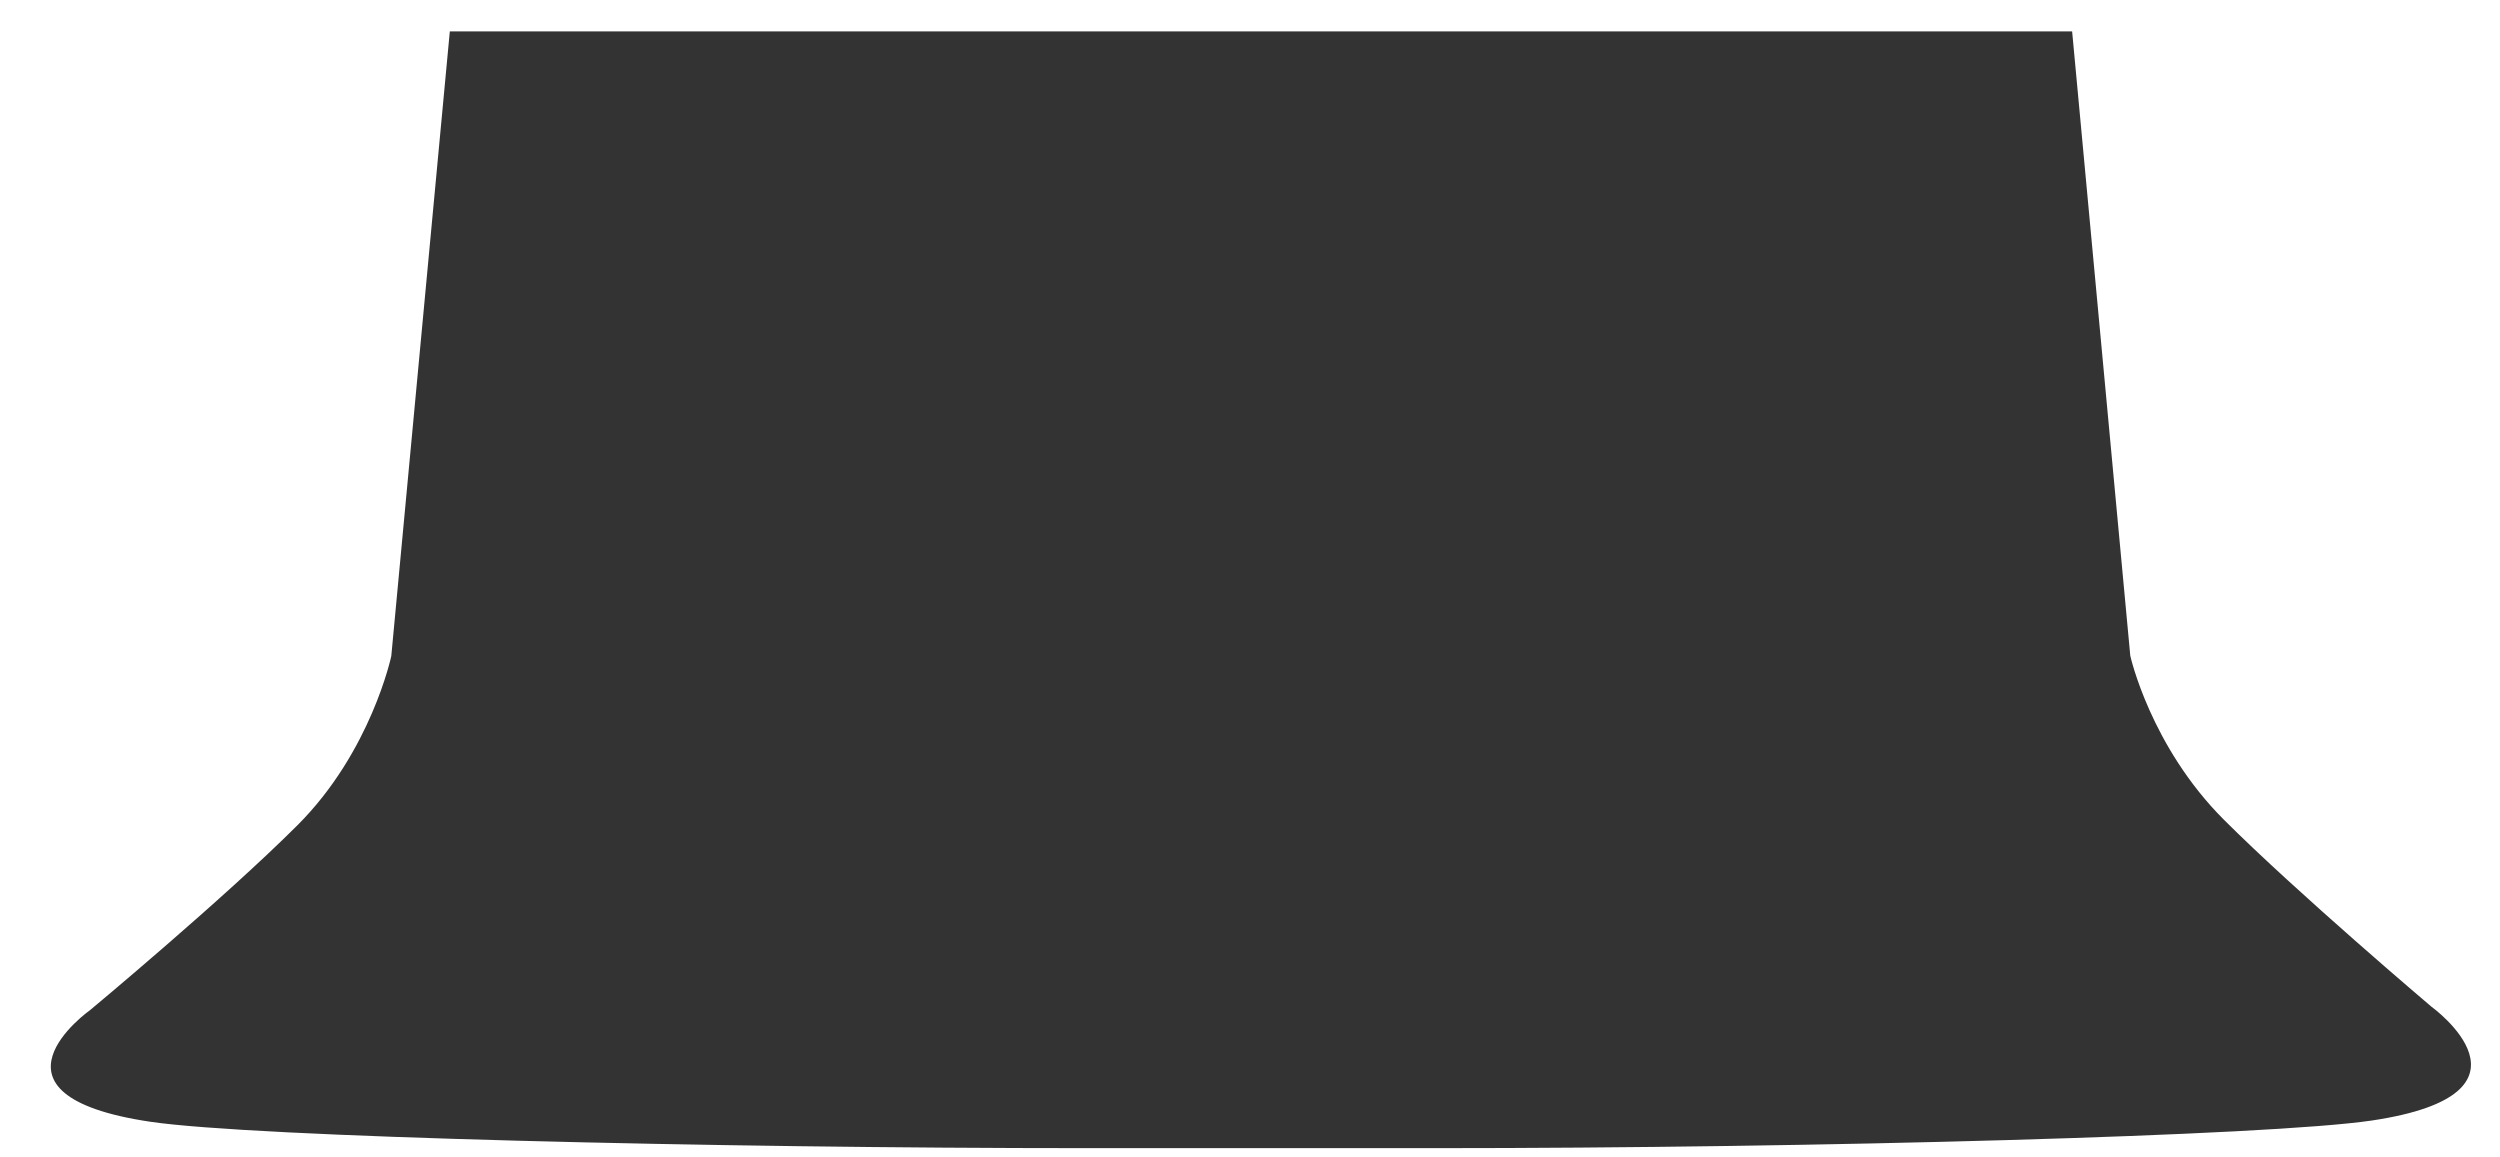 <?xml version="1.0" encoding="utf-8"?>
<!-- Generator: Adobe Illustrator 12.0.0, SVG Export Plug-In  -->
<!DOCTYPE svg PUBLIC "-//W3C//DTD SVG 1.1//EN" "http://www.w3.org/Graphics/SVG/1.1/DTD/svg11.dtd">
<svg  version="1.1" xmlns="http://www.w3.org/2000/svg" xmlns:xlink="http://www.w3.org/1999/xlink" xmlns:a="http://ns.adobe.com/AdobeSVGViewerExtensions/3.0/"
	 width="270" height="125" viewBox="-5.49 -3.39 270 125" enable-background="new -5.49 -3.39 270 125" xml:space="preserve">
<defs>
</defs>
<path fill="#333333" d="M257.09,105.32c0,0-14.45-12.24-22.4-20.18c-7.95-7.95-10.11-17.71-10.11-17.71L218.3,0H43.09l-6.32,67.46
	c0,0-2.17,10.31-10.12,18.26C18.7,93.67,4.24,105.7,4.24,105.7s-13,9.17,6.51,12.06c11.18,1.66,61.01,2.85,101.06,2.85h37.81
	c40.87,0,89.85-1.33,101.02-2.98C270.16,114.73,257.09,105.32,257.09,105.32"/>
</svg>
